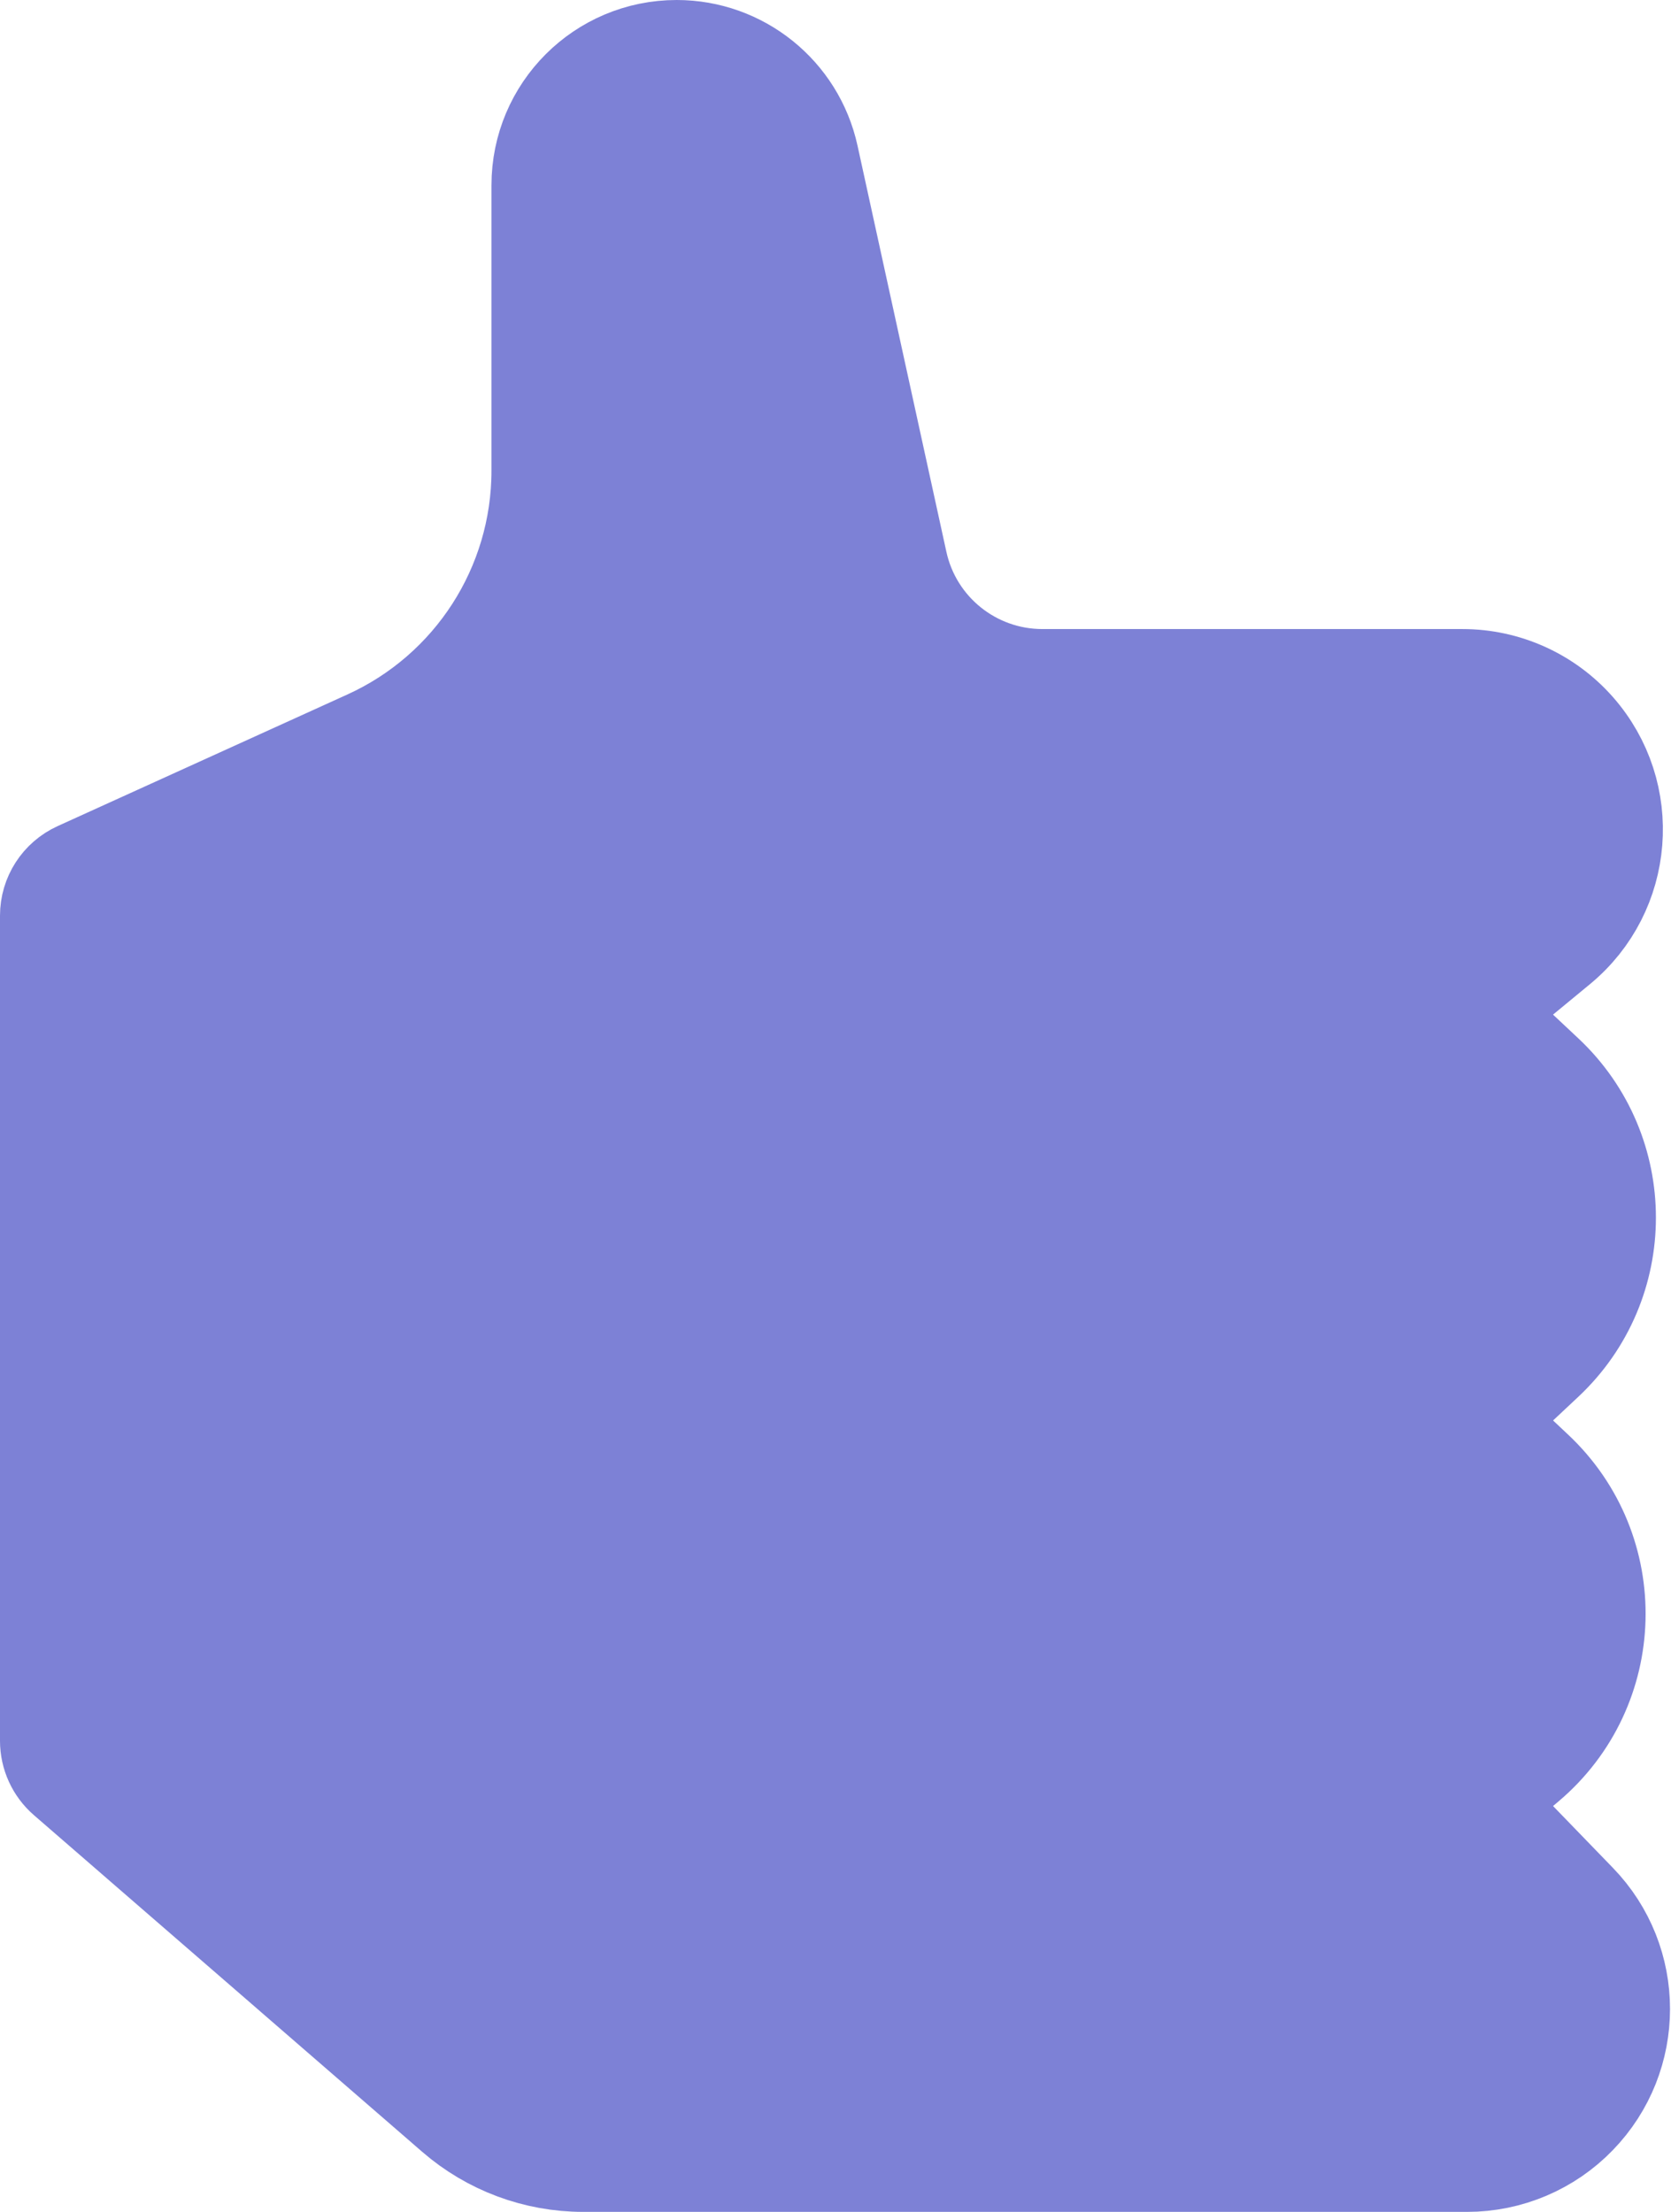 <svg width="34" height="45" viewBox="0 0 34 45" fill="none" xmlns="http://www.w3.org/2000/svg">
<path d="M30.963 19.871L30.087 20.594L30.916 21.372L31.43 21.854C33.114 23.434 33.114 26.108 31.43 27.688L30.916 28.17L30.139 28.899L30.916 29.628L31.22 29.914C32.965 31.551 32.892 34.343 31.064 35.887L30.955 35.979L30.137 36.67L30.882 37.439L32.098 38.695C33.274 39.908 33.274 41.835 32.098 43.048C31.509 43.657 30.698 44 29.852 44H11.866C10.903 44 9.973 43.653 9.245 43.022L1.345 36.173C1.126 35.983 1 35.707 1 35.417V18.628C1 18.235 1.229 17.88 1.587 17.717L7.481 15.04C9.624 14.067 11 11.931 11 9.577V3.768C11 2.239 12.239 1 13.768 1C15.068 1 16.193 1.906 16.471 3.176L18.279 11.439C18.58 12.817 19.8 13.798 21.21 13.798H29.758C30.642 13.798 31.483 14.178 32.067 14.841C33.216 16.146 33.057 18.142 31.717 19.249L30.963 19.871Z" fill="#7D81D6" stroke="#7D81D6" stroke-width="2"/>
</svg>

